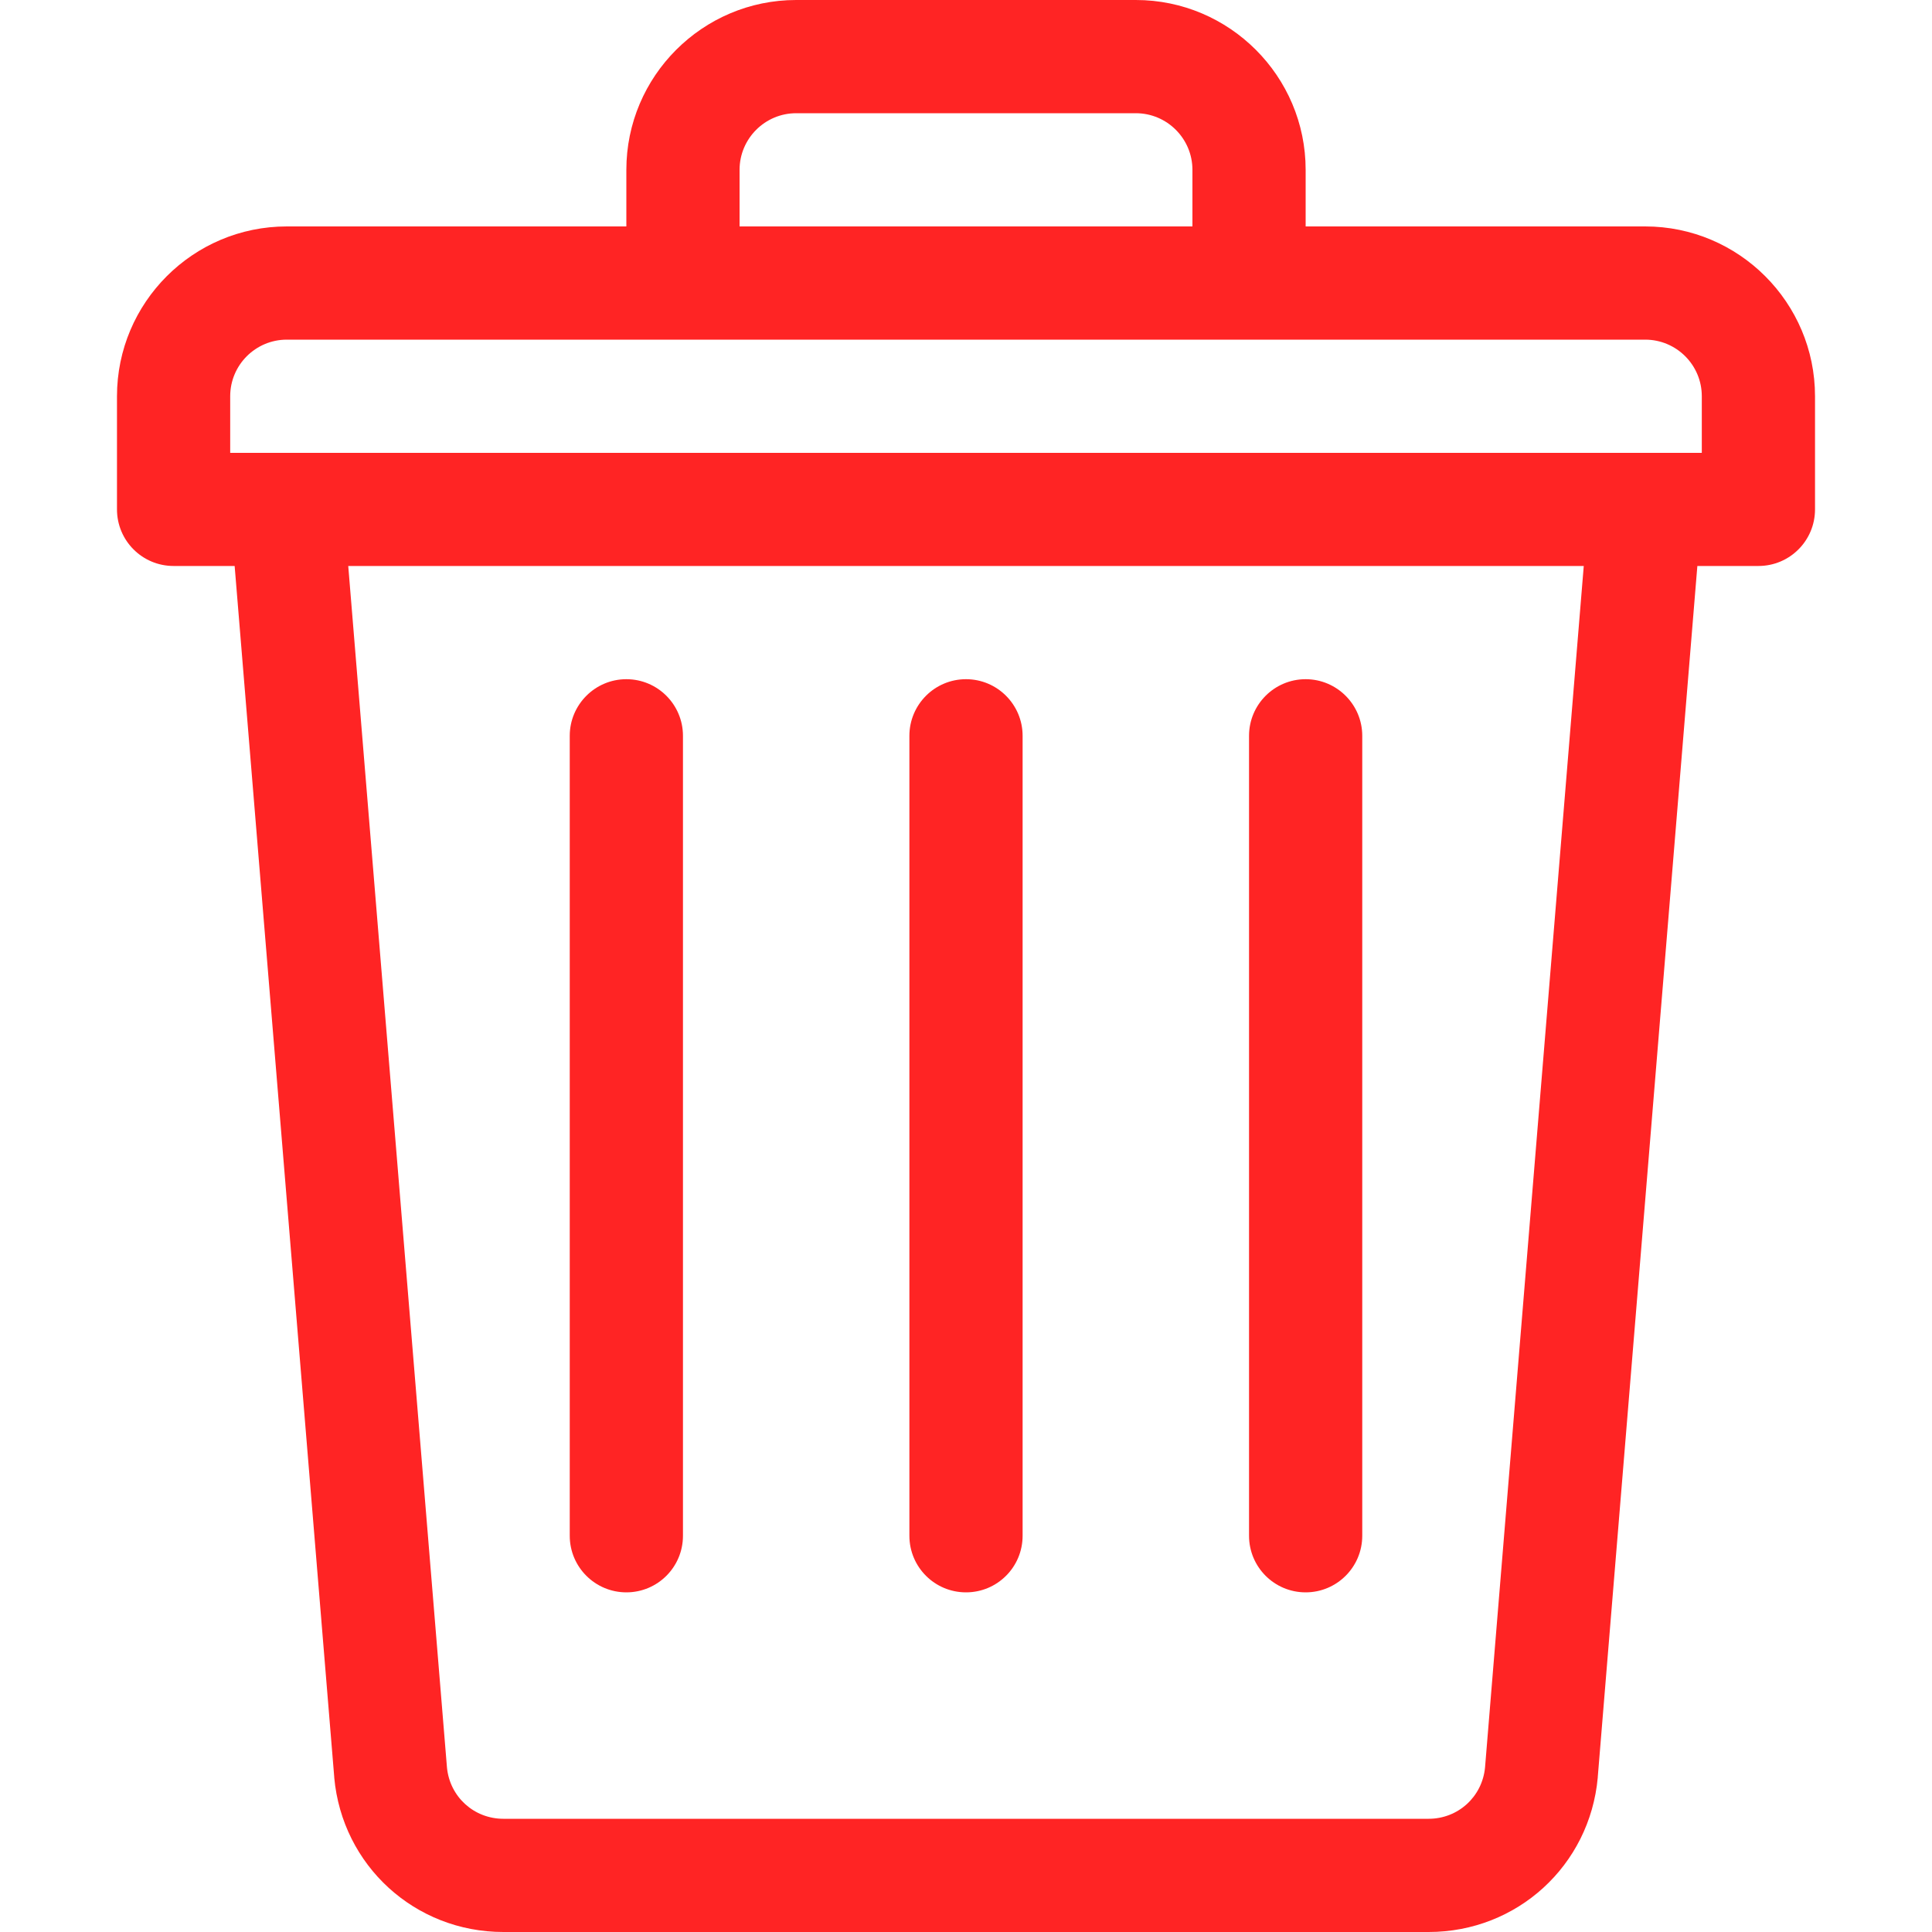 <svg width="20" height="20" viewBox="0 0 20 20" fill="none" xmlns="http://www.w3.org/2000/svg">
<path d="M17.031 2.344H13.516V1.758C13.516 0.789 12.727 0 11.758 0H8.242C7.273 0 6.484 0.789 6.484 1.758V2.344H2.969C1.999 2.344 1.211 3.132 1.211 4.102V5.273C1.211 5.597 1.473 5.859 1.797 5.859H2.429L3.46 18.396C3.46 18.398 3.46 18.4 3.46 18.401C3.543 19.313 4.296 20 5.211 20H14.789C15.704 20 16.457 19.313 16.54 18.401C16.54 18.4 16.54 18.398 16.54 18.396L17.571 5.859H18.203C18.527 5.859 18.789 5.597 18.789 5.273V4.102C18.789 3.132 18 2.344 17.031 2.344ZM7.656 1.758C7.656 1.435 7.919 1.172 8.242 1.172H11.758C12.081 1.172 12.344 1.435 12.344 1.758V2.344H7.656V1.758ZM15.373 18.297C15.344 18.6 15.094 18.828 14.789 18.828H5.211C4.906 18.828 4.656 18.6 4.627 18.297L3.605 5.859H16.395L15.373 18.297ZM17.617 4.688H17.031H2.969H2.383V4.102C2.383 3.778 2.646 3.516 2.969 3.516H7.07H12.93H17.031C17.354 3.516 17.617 3.778 17.617 4.102V4.688Z" fill="#FF2424"/>
<path d="M10 7.031C9.676 7.031 9.414 7.294 9.414 7.617V15.898C9.414 16.222 9.676 16.484 10 16.484C10.324 16.484 10.586 16.222 10.586 15.898V7.617C10.586 7.294 10.324 7.031 10 7.031Z" fill="#FF2424"/>
<path d="M13.516 7.031C13.192 7.031 12.93 7.294 12.93 7.617V15.898C12.93 16.222 13.192 16.484 13.516 16.484C13.839 16.484 14.102 16.222 14.102 15.898V7.617C14.102 7.294 13.839 7.031 13.516 7.031Z" fill="#FF2424"/>
<path d="M6.484 7.031C6.161 7.031 5.898 7.294 5.898 7.617V15.898C5.898 16.222 6.161 16.484 6.484 16.484C6.808 16.484 7.07 16.222 7.07 15.898V7.617C7.07 7.294 6.808 7.031 6.484 7.031Z" fill="#FF2424"/>
</svg>
